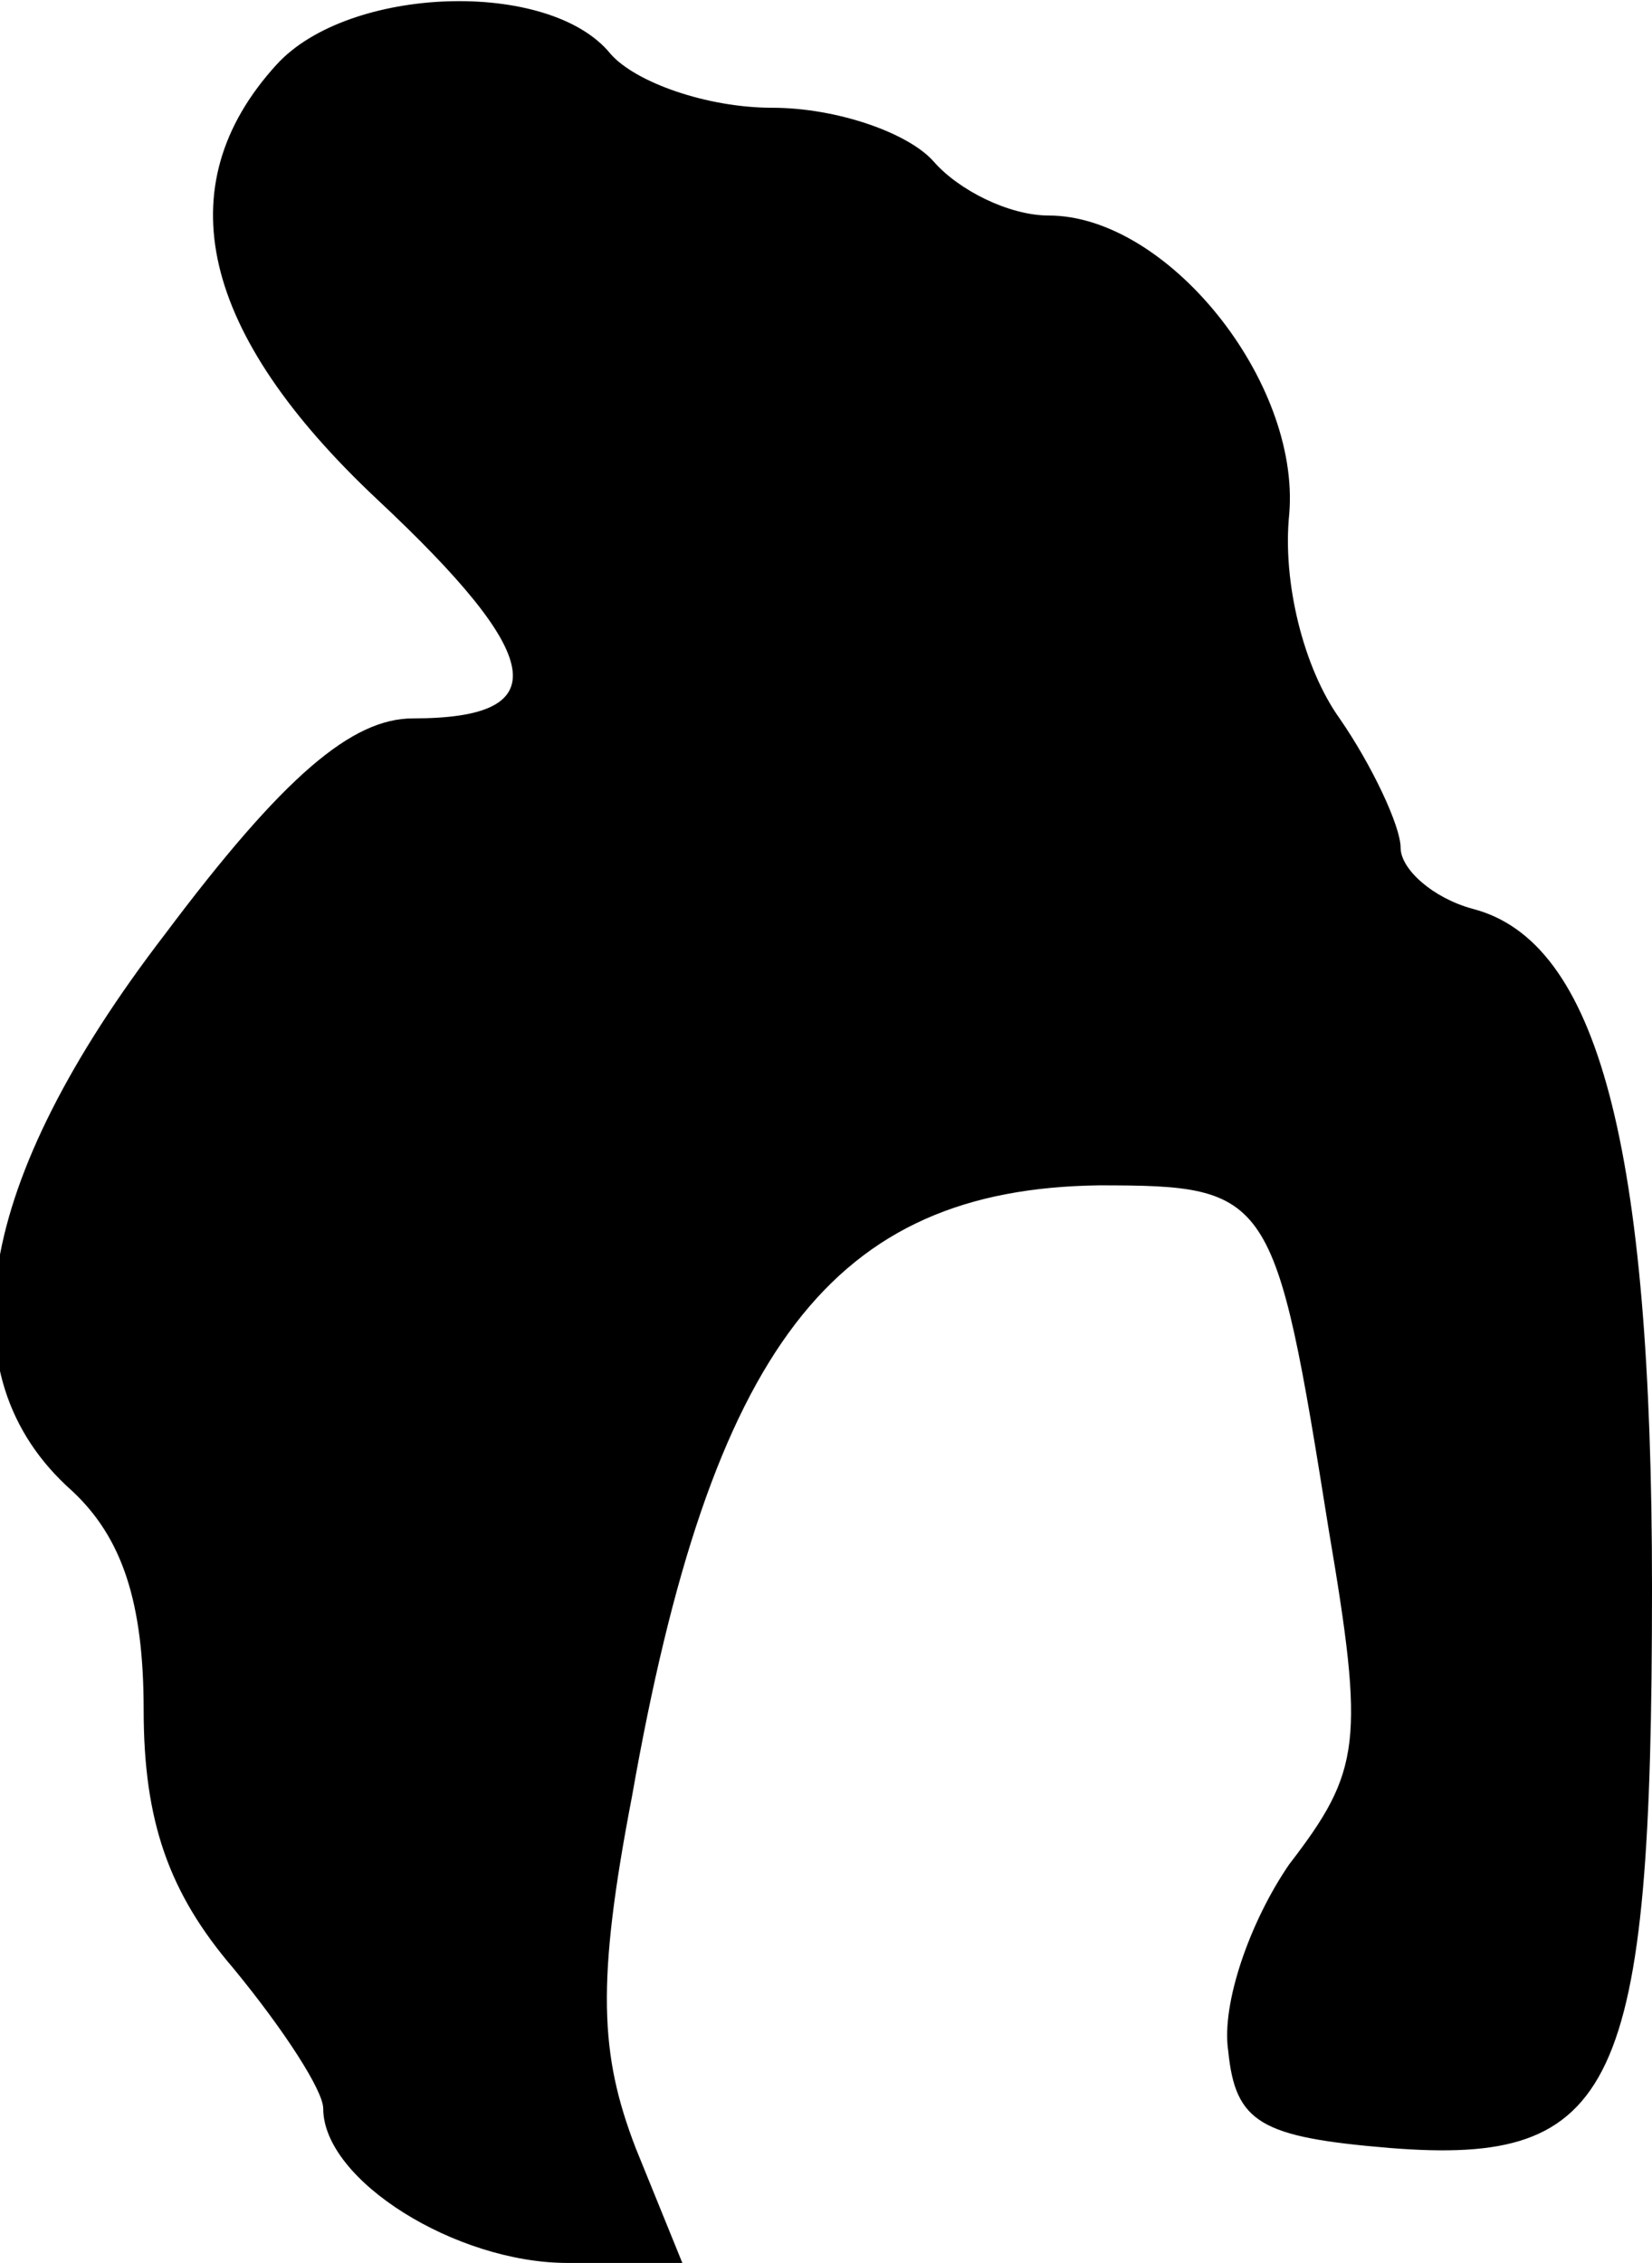 <?xml version="1.0" standalone="no"?>
<!DOCTYPE svg PUBLIC "-//W3C//DTD SVG 20010904//EN"
 "http://www.w3.org/TR/2001/REC-SVG-20010904/DTD/svg10.dtd">
<svg version="1.0" xmlns="http://www.w3.org/2000/svg"
 width="46pt" height="63pt" viewBox="0 0 46 63"
 preserveAspectRatio="xMidYMid meet">
<g transform="translate(0,63) scale(0.1,-0.1)"
fill="#000000" stroke="none">
<path fill="#000000" stroke="none" d="M77 612 c-31 -34 -21 -75 28 -121 47
-44 50 -61 10 -61 -17 0 -36 -16 -69 -60 -53 -69 -62 -123 -26 -155 14 -13 20
-31 20 -61 0 -31 7 -51 25 -72 14 -17 25 -34 25 -39 0 -20 37 -43 68 -43 l32
0 -13 32 c-10 26 -11 46 -1 98 22 125 56 169 130 170 48 0 49 -2 64 -96 10
-59 9 -67 -11 -93 -11 -16 -19 -39 -17 -52 2 -20 9 -24 45 -27 63 -5 73 16 73
156 0 123 -15 180 -50 189 -11 3 -20 11 -20 17 0 6 -8 23 -17 36 -10 14 -16
38 -14 57 3 37 -34 83 -67 83 -11 0 -25 7 -32 15 -7 8 -27 15 -45 15 -18 0
-38 7 -45 15 -17 21 -73 19 -93 -3z"/>
</g>
</svg>
